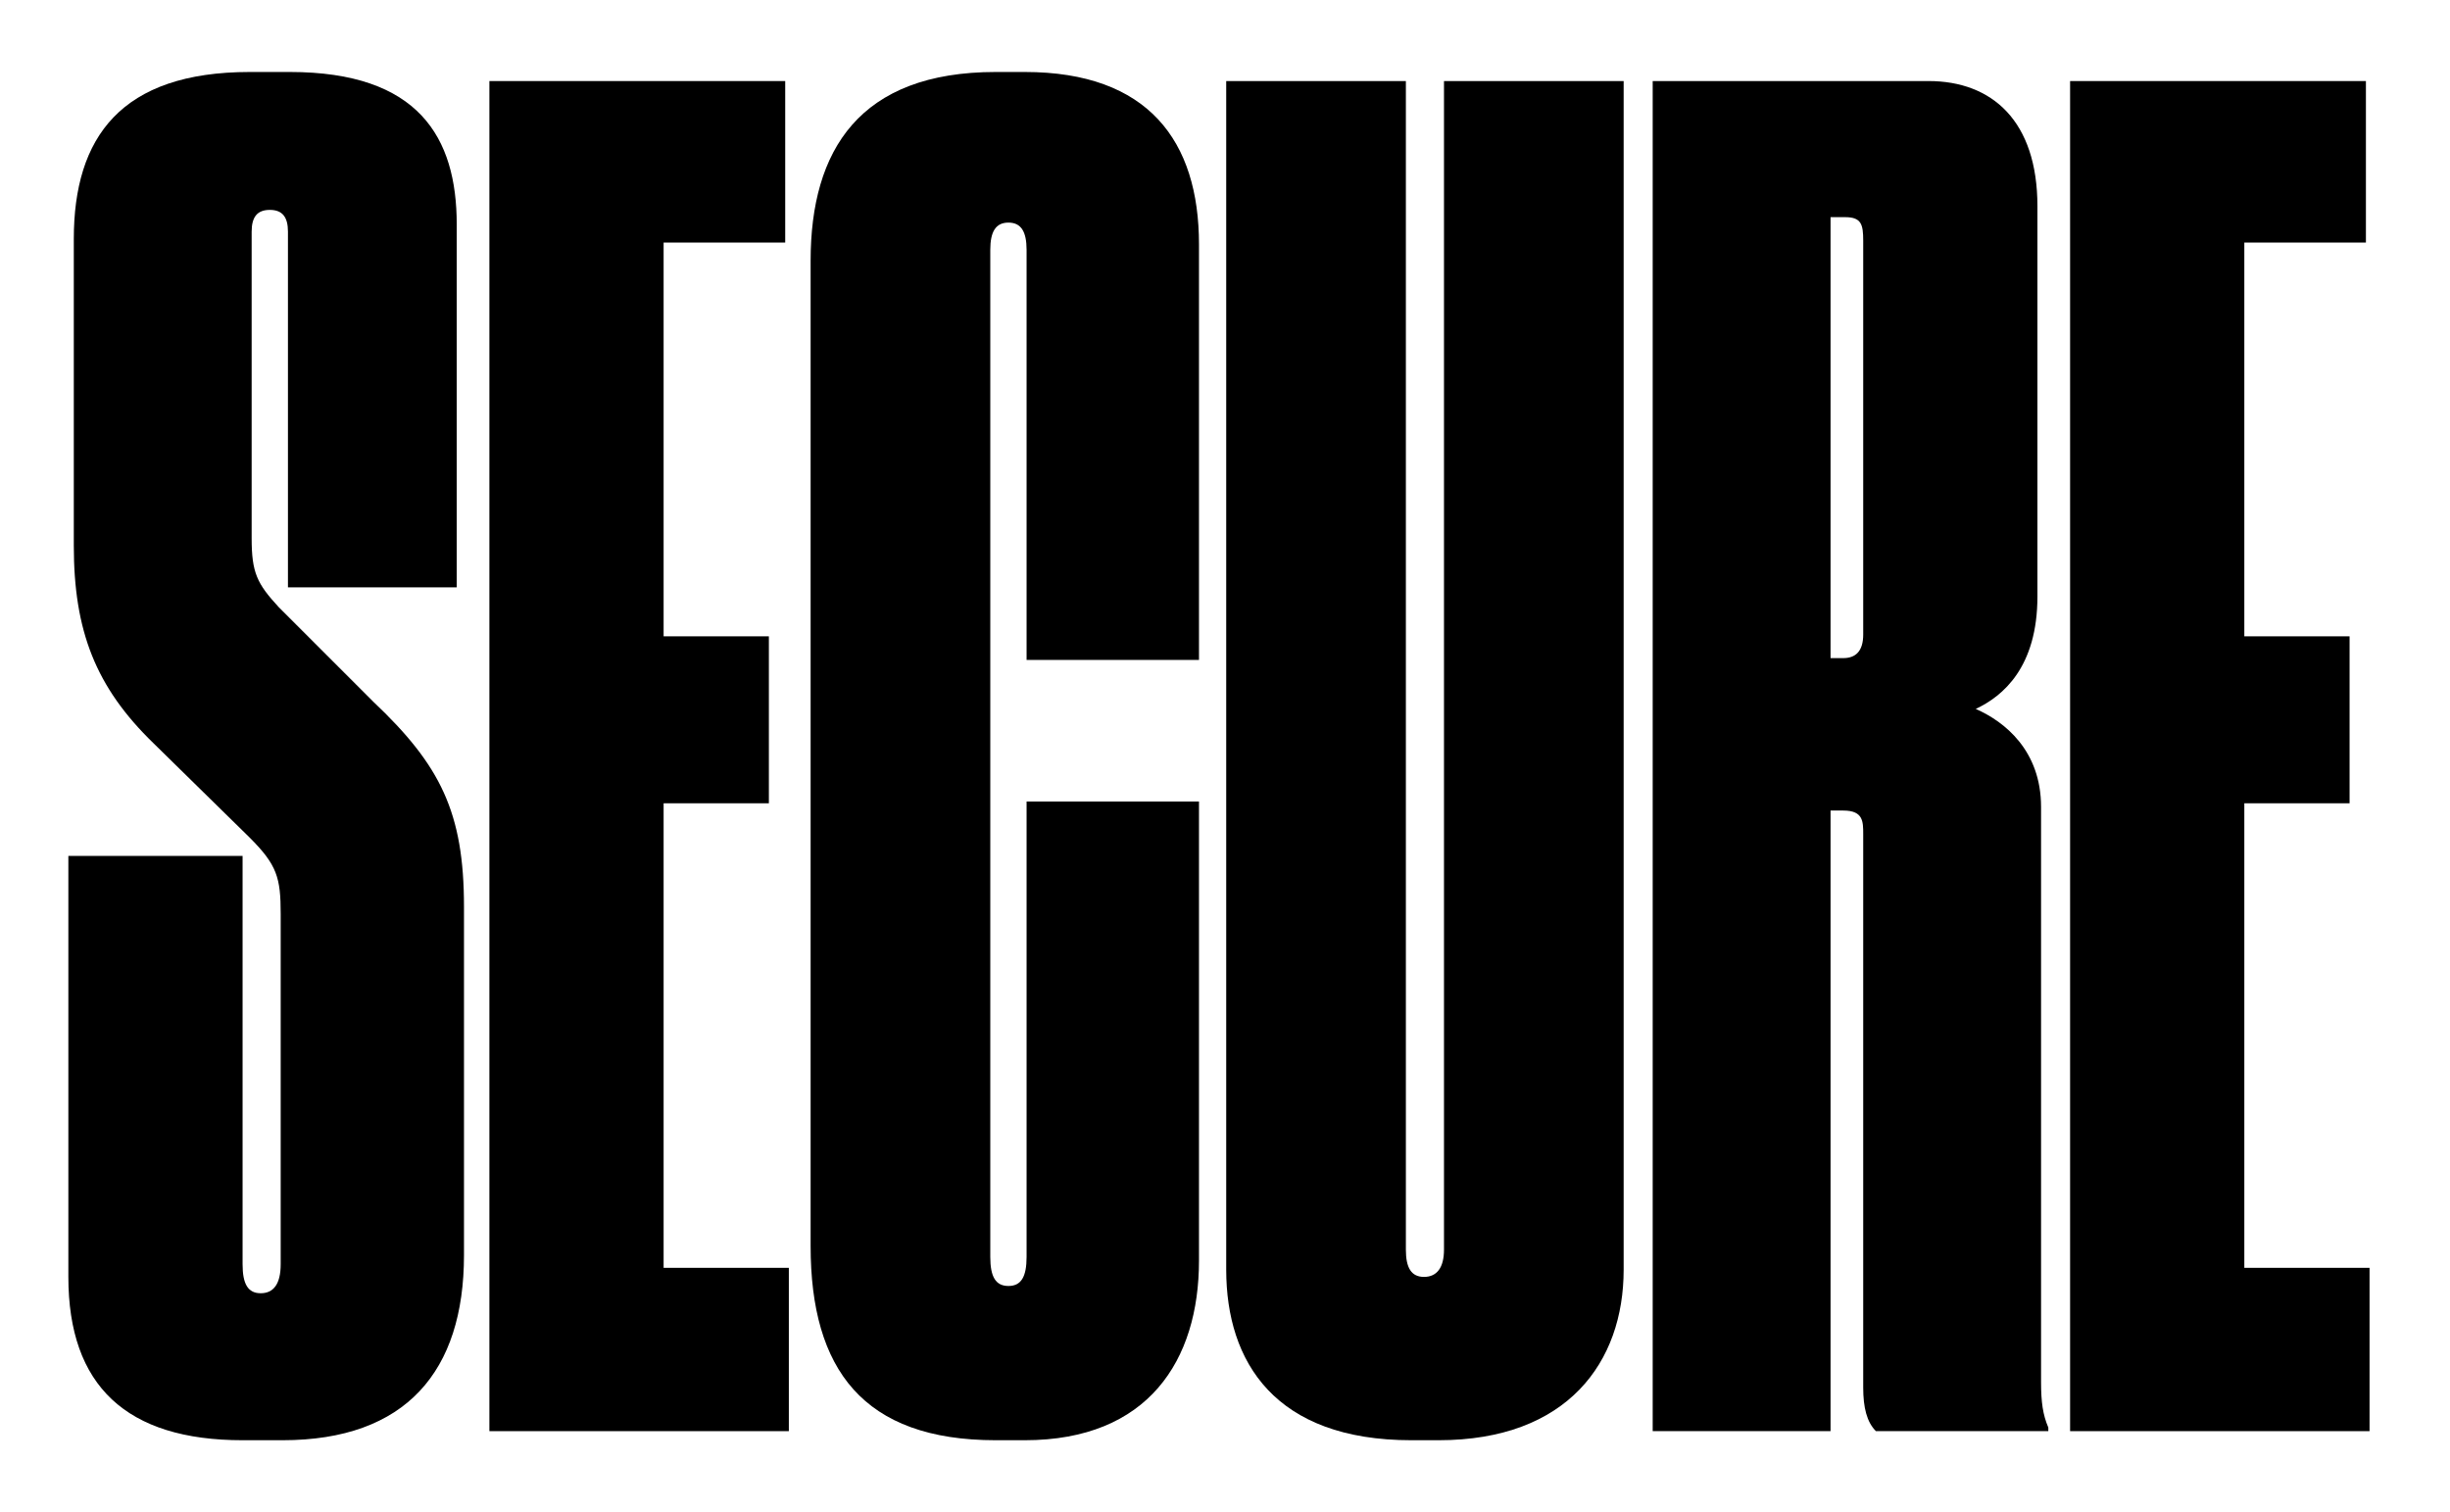 <?xml version="1.0" encoding="UTF-8" standalone="no"?>
<!DOCTYPE svg PUBLIC "-//W3C//DTD SVG 1.1//EN" "http://www.w3.org/Graphics/SVG/1.1/DTD/svg11.dtd">
<svg width="100%" height="100%" viewBox="0 0 162 100" version="1.1" xmlns="http://www.w3.org/2000/svg" xmlns:xlink="http://www.w3.org/1999/xlink" xml:space="preserve" xmlns:serif="http://www.serif.com/" style="fill-rule:evenodd;clip-rule:evenodd;stroke-linejoin:round;stroke-miterlimit:2;">
    <g transform="matrix(1,0,0,1,-0.2,-0.36)">
        <path d="M18.88,95.6C27.04,95.6 30.88,91.04 30.88,83.36L30.88,60.32C30.88,54.08 29.32,50.96 24.88,46.76L18.64,40.52C17.2,38.96 16.84,38.24 16.84,35.96L16.84,15.68C16.84,14.72 17.2,14.24 18.04,14.24C18.88,14.24 19.24,14.72 19.24,15.68L19.24,39.2L30.4,39.2L30.4,15.2C30.4,9.44 27.88,5.12 19.36,5.12L16.72,5.12C8.2,5.12 5.08,9.44 5.08,16.16L5.08,36.44C5.08,42.08 6.52,45.8 10.36,49.52L16.72,55.76C18.52,57.56 18.76,58.4 18.76,60.8L18.76,83.96C18.76,85.28 18.28,85.88 17.44,85.88C16.6,85.88 16.24,85.28 16.24,83.96L16.24,56.96L4.72,56.96L4.72,84.8C4.72,92 8.56,95.6 16.24,95.6L18.88,95.6Z" style="fill-rule:nonzero;"/>
        <path d="M32.56,5.72L32.56,95L52.36,95L52.36,84.2L44.08,84.2L44.08,53.48L51.04,53.48L51.04,42.44L44.08,42.44L44.08,16.4L52.12,16.4L52.12,5.72L32.56,5.72Z" style="fill-rule:nonzero;"/>
        <path d="M66.88,85.4C66.04,85.4 65.68,84.8 65.68,83.48L65.68,16.88C65.68,15.68 66.04,15.08 66.88,15.08C67.72,15.08 68.08,15.68 68.08,16.88L68.08,44L79.48,44L79.48,16.52C79.48,9.68 76.12,5.12 67.96,5.12L66.04,5.12C57.04,5.12 53.8,10.28 53.8,17.6L53.8,82.76C53.8,90.92 57.28,95.6 66.04,95.6L67.96,95.6C76.12,95.6 79.48,90.32 79.48,83.72L79.48,53.36L68.08,53.36L68.08,83.48C68.08,84.8 67.72,85.4 66.88,85.4Z" style="fill-rule:nonzero;"/>
        <path d="M95.32,95.6C103.84,95.6 107.56,90.44 107.56,84.32L107.56,5.72L95.68,5.72L95.68,83C95.68,84.2 95.2,84.8 94.36,84.8C93.52,84.8 93.16,84.2 93.16,83L93.16,5.72L81.28,5.72L81.28,84.32C81.28,90.44 84.52,95.6 93.52,95.6L95.32,95.6Z" style="fill-rule:nonzero;"/>
        <path d="M121.24,14.72L122.2,14.72C123.28,14.72 123.4,15.2 123.4,16.28L123.4,42.32C123.4,43.4 122.92,43.88 122.08,43.88L121.24,43.88L121.24,14.72ZM121.24,53.96L122.08,53.96C123.4,53.96 123.4,54.68 123.4,55.52L123.4,92.12C123.4,93.44 123.64,94.4 124.24,95L135.64,95L135.64,94.76C135.28,93.92 135.16,93.08 135.16,91.76L135.16,53.72C135.16,50 132.76,48.08 130.84,47.24C132.64,46.4 134.92,44.48 134.92,39.8L134.92,14C134.92,8.36 131.92,5.72 127.72,5.72L109.48,5.72L109.48,95L121.24,95L121.24,53.96Z" style="fill-rule:nonzero;"/>
        <path d="M137.08,5.72L137.08,95L156.88,95L156.88,84.2L148.6,84.2L148.6,53.48L155.56,53.48L155.56,42.44L148.6,42.44L148.6,16.4L156.64,16.4L156.64,5.72L137.08,5.72Z" style="fill-rule:nonzero;"/>
    </g>
</svg>
